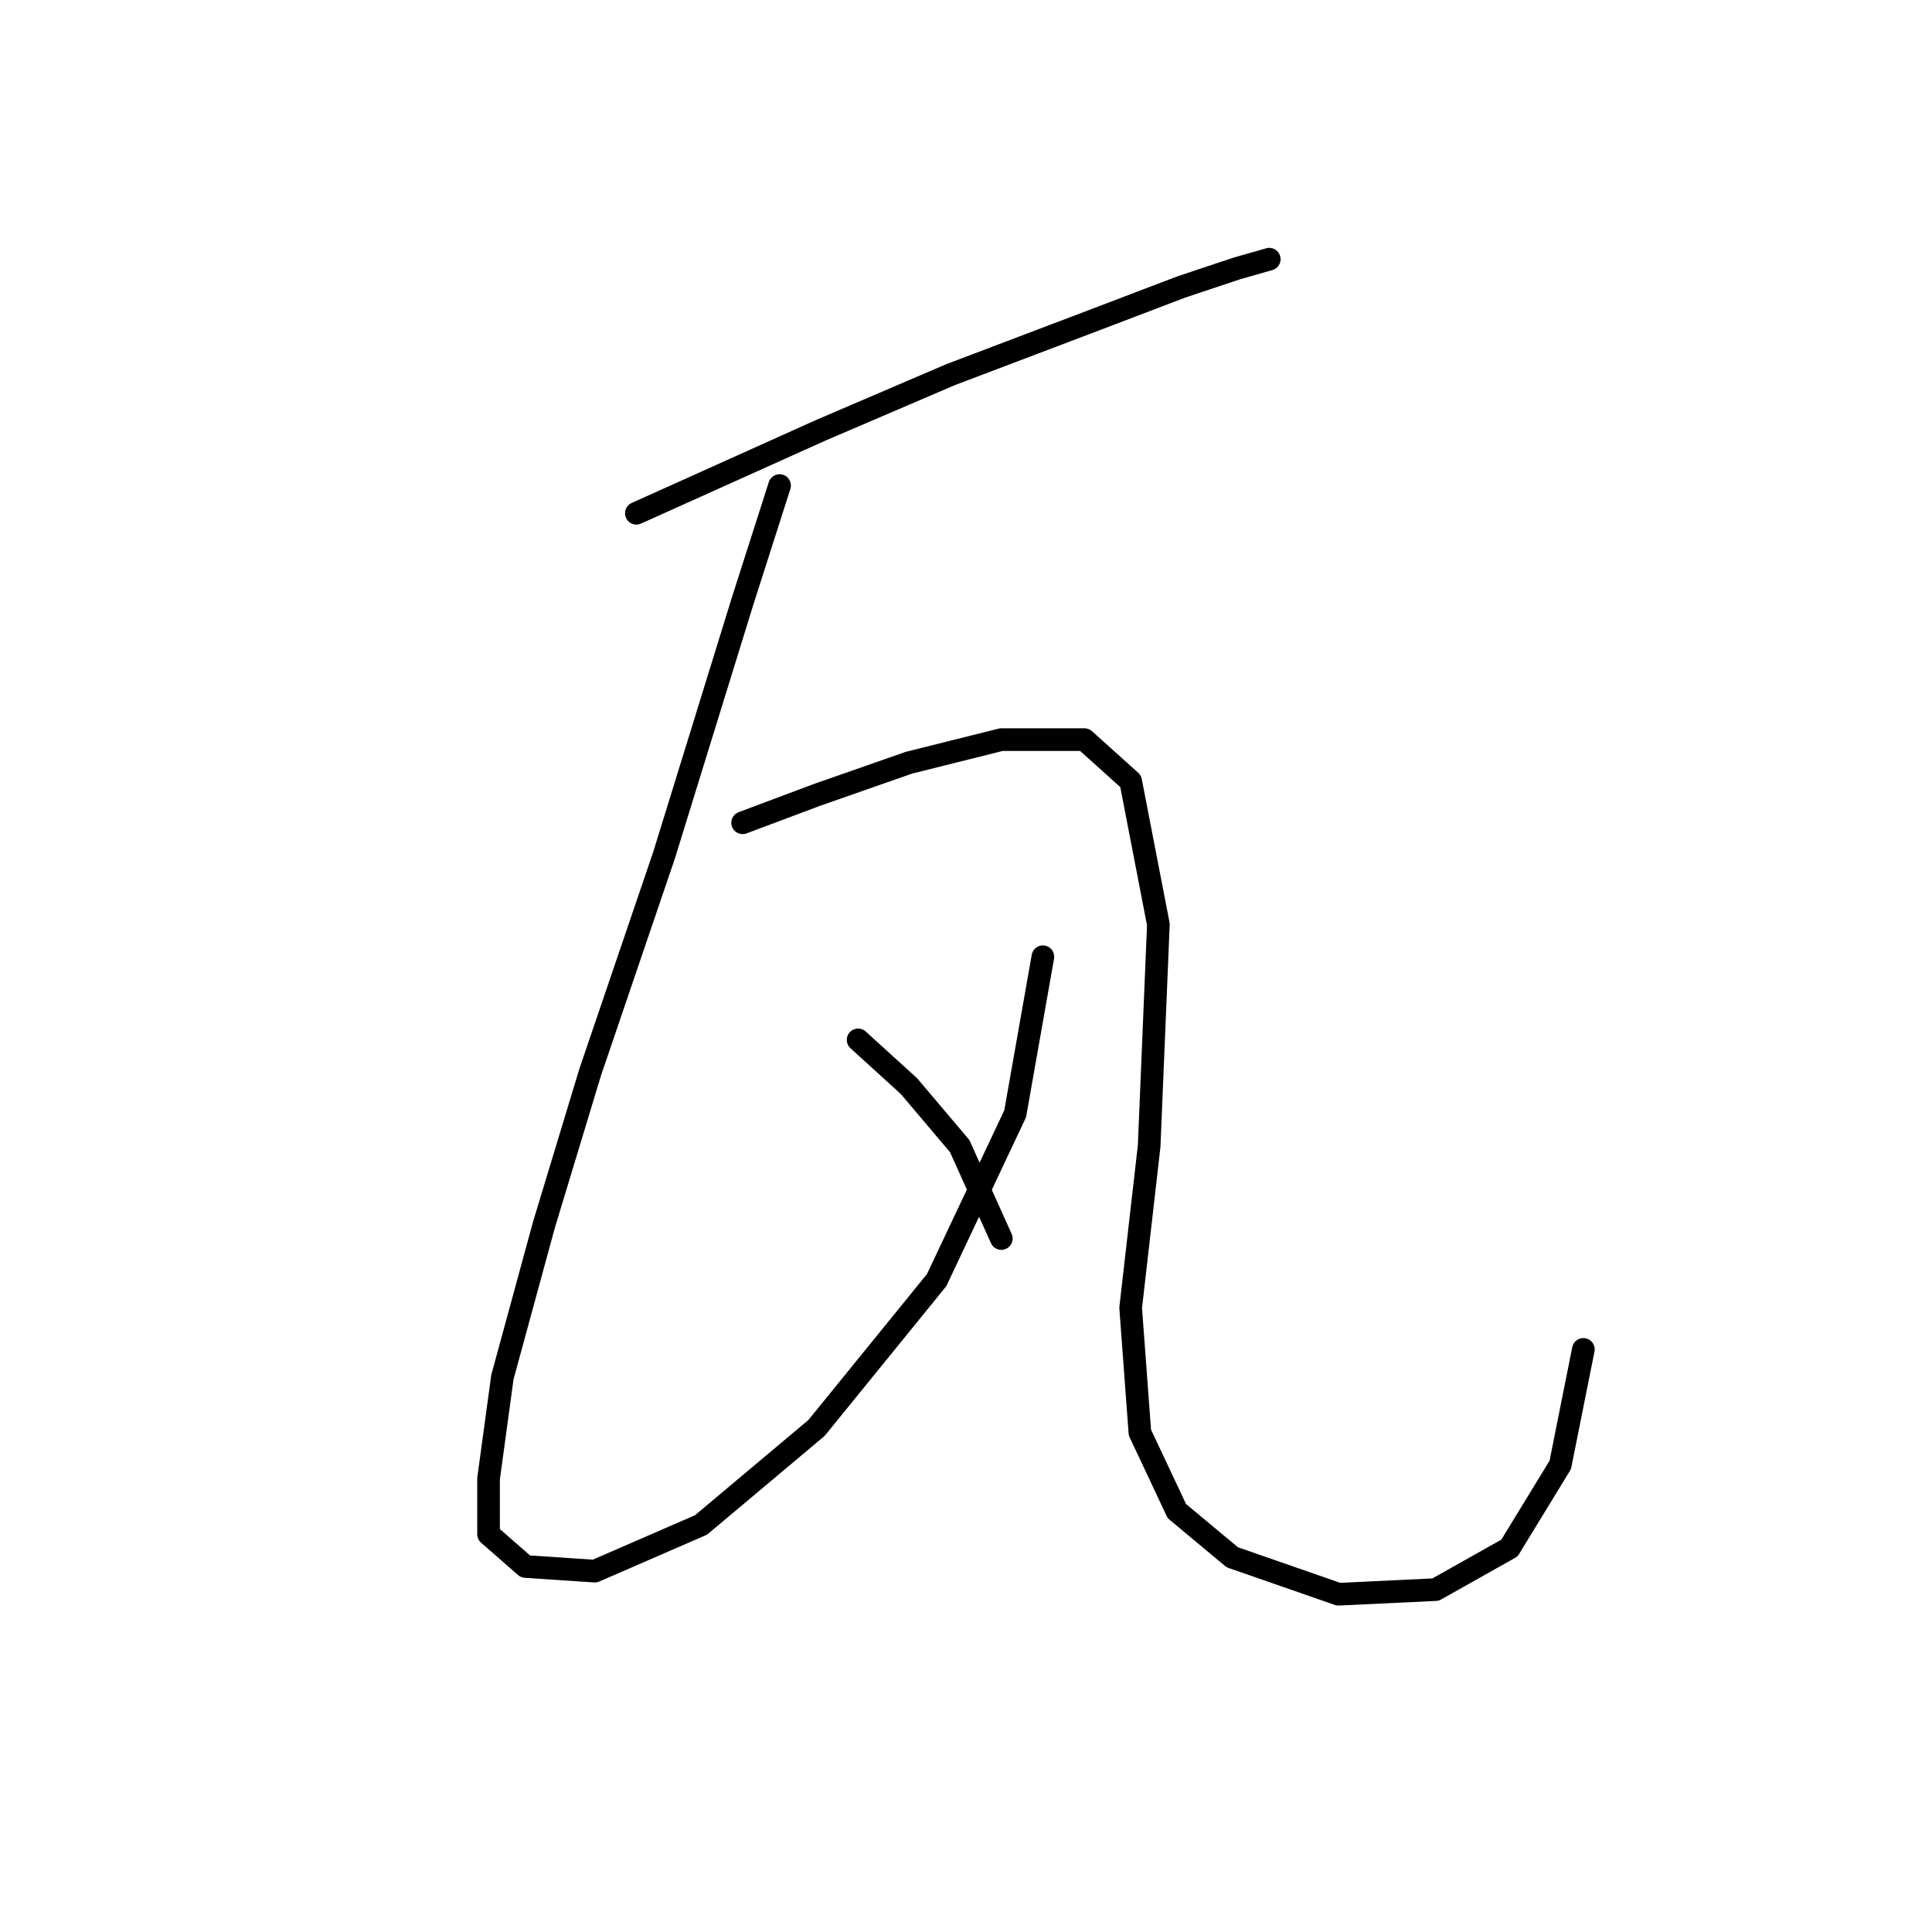 <?xml version="1.0" standalone="no"?>
    <svg width="256" height="256" xmlns="http://www.w3.org/2000/svg" version="1.1">
    <polyline stroke="black" stroke-width="3" stroke-linecap="round" fill="transparent" stroke-linejoin="round" points="84.322 68.01 108.807 56.992 125.946 49.647 143.697 42.914 156.552 38.017 163.897 35.568 168.182 34.344 168.182 34.344 " />
        <polyline stroke="black" stroke-width="3" stroke-linecap="round" fill="transparent" stroke-linejoin="round" points="103.298 64.338 98.401 79.64 87.995 113.307 78.201 142.076 72.08 162.276 66.571 182.475 64.735 195.942 64.735 203.287 69.631 207.572 78.813 208.184 92.892 202.063 108.195 189.209 124.11 169.621 134.515 147.585 138.188 126.773 138.188 126.773 " />
        <polyline stroke="black" stroke-width="3" stroke-linecap="round" fill="transparent" stroke-linejoin="round" points="98.401 109.022 108.195 105.349 120.437 101.064 132.679 98.004 143.697 98.004 149.818 103.513 153.491 122.488 152.267 151.87 149.818 173.294 151.042 189.821 155.939 200.227 163.285 206.348 177.363 211.245 190.218 210.633 200.012 205.124 206.745 194.106 209.805 178.803 209.805 178.803 " />
        <polyline stroke="black" stroke-width="3" stroke-linecap="round" fill="transparent" stroke-linejoin="round" points="113.704 137.791 120.437 143.912 127.17 151.87 132.679 164.112 132.679 164.112 " />
        </svg>